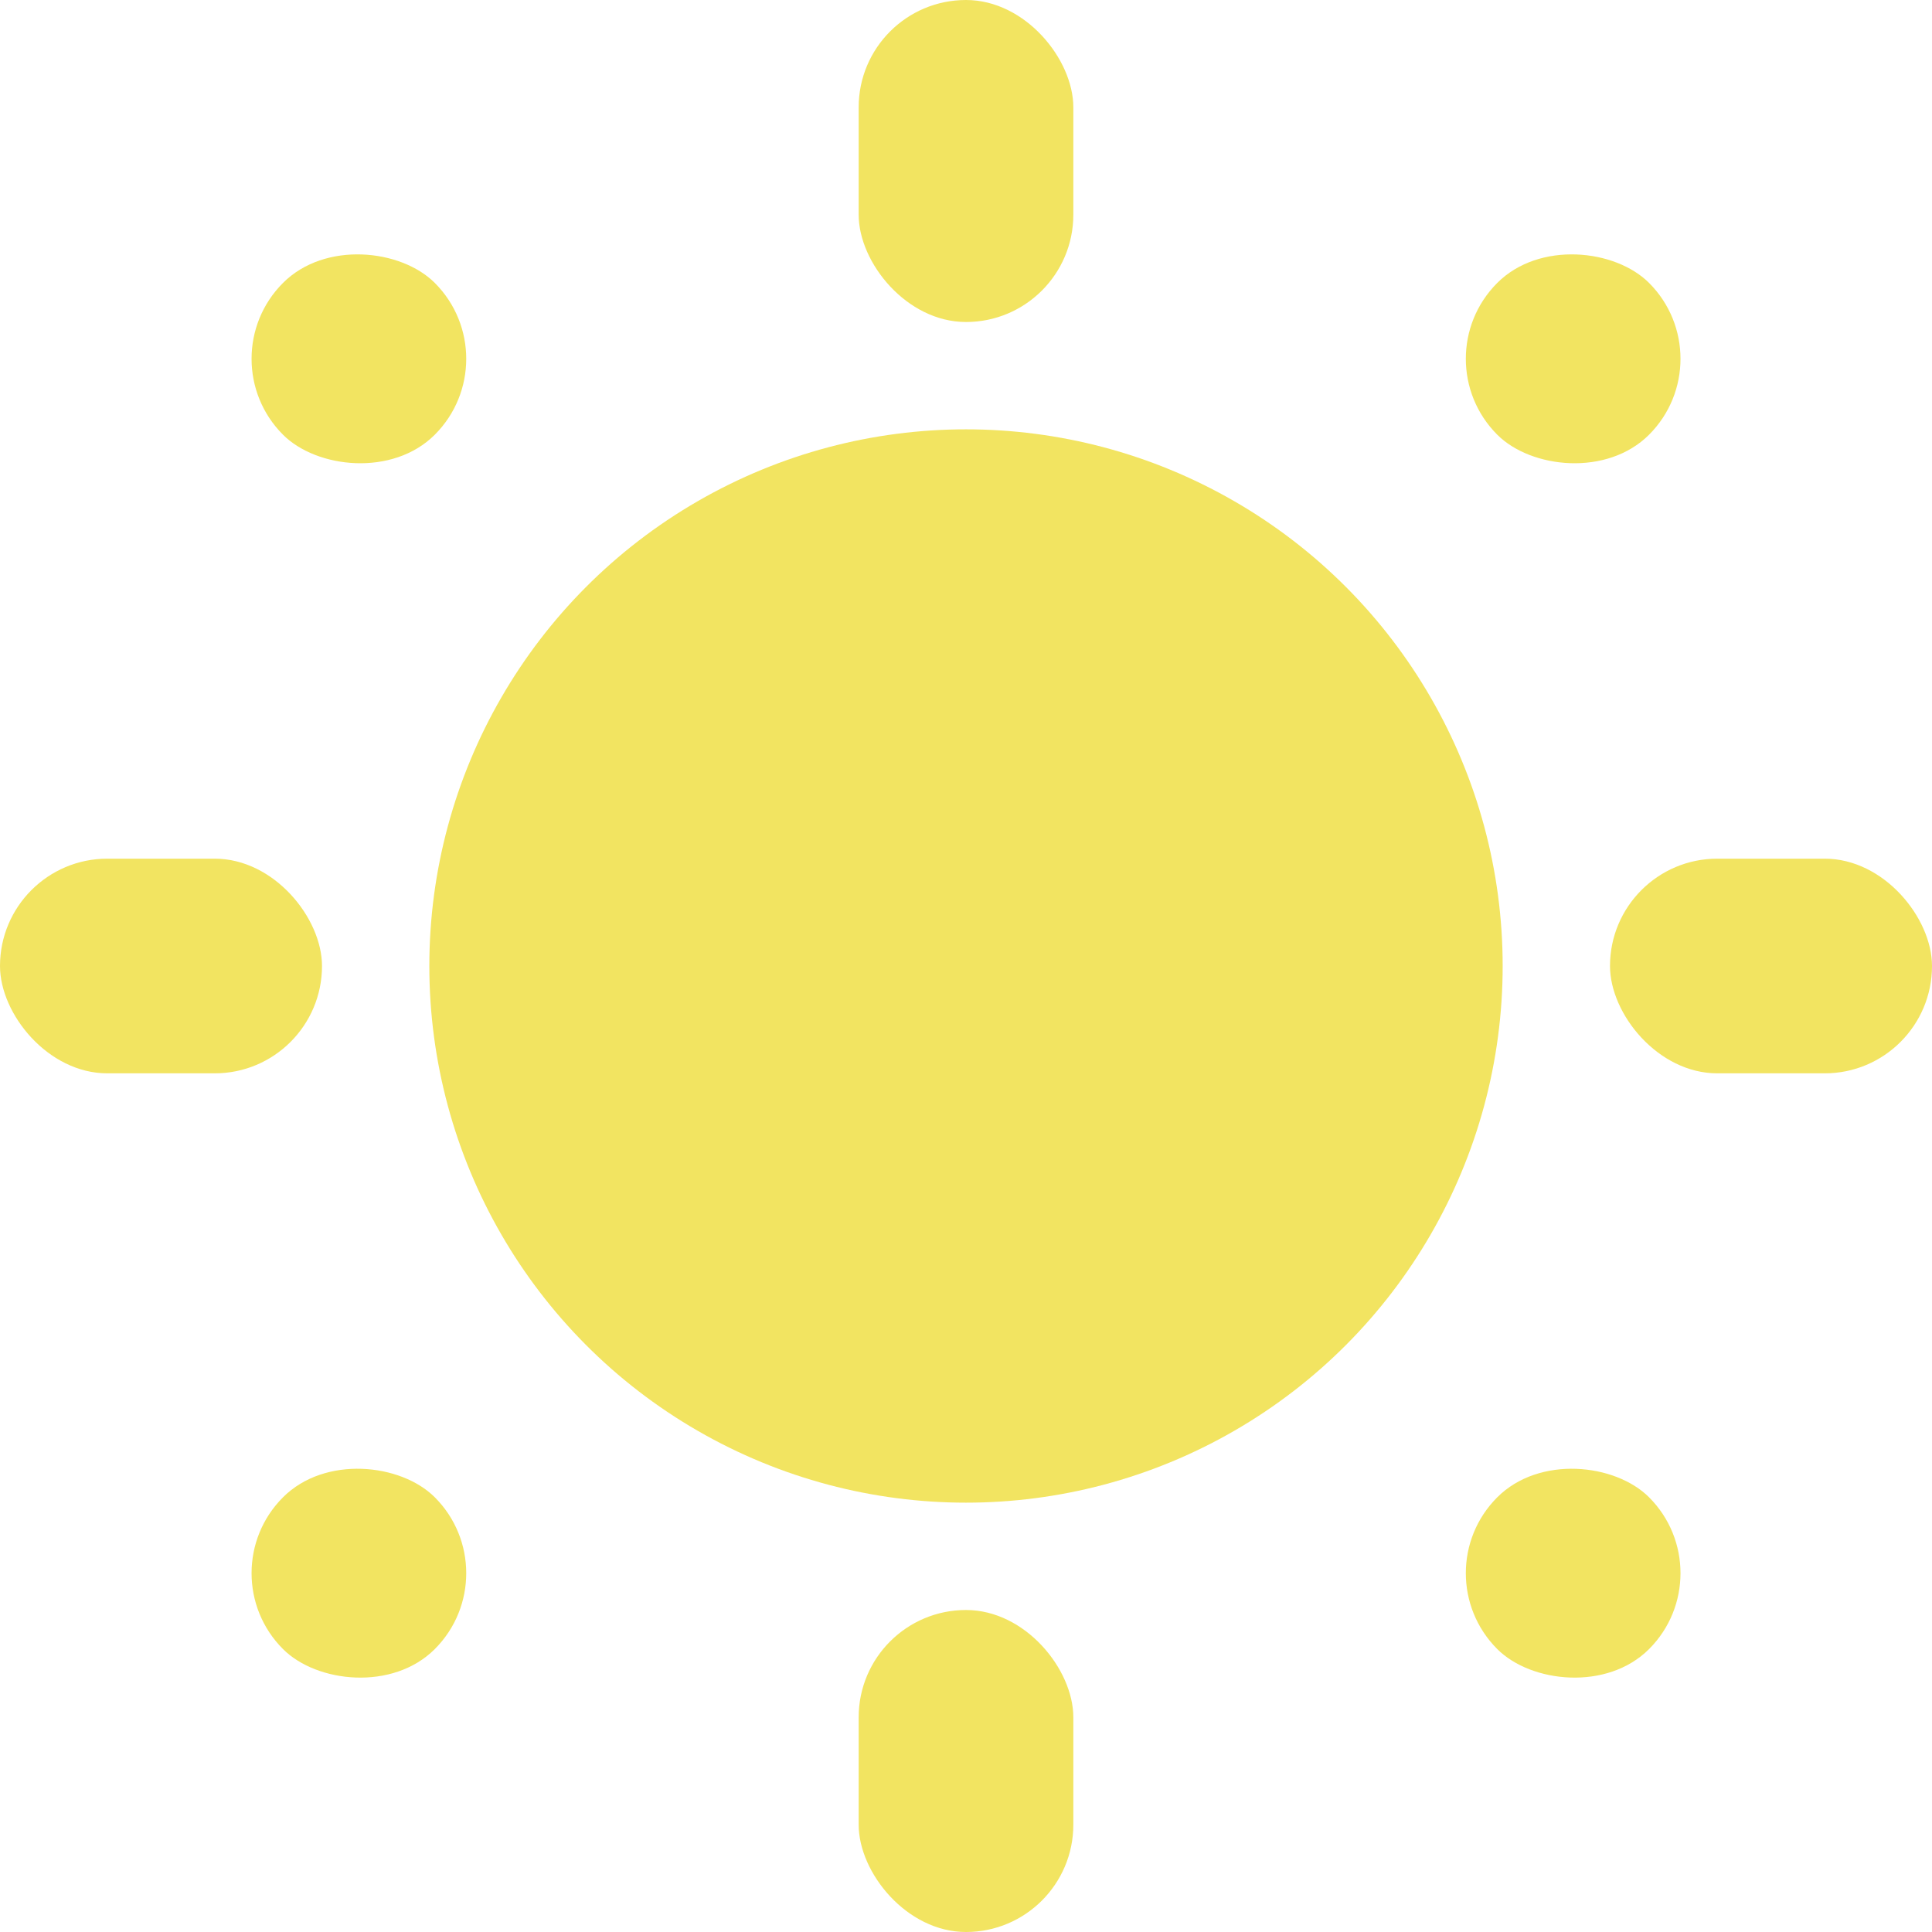 <svg width="18" height="18" viewBox="0 0 18 18" fill="none" xmlns="http://www.w3.org/2000/svg">
<circle cx="9" cy="9" r="5" fill="#F2E461"/>
<rect x="8" width="2" height="3" rx="1" fill="#F2E461"/>
<rect x="8" y="15" width="2" height="3" rx="1" fill="#F2E461"/>
<rect y="8" width="3" height="2" rx="1" fill="#F2E461"/>
<rect x="15" y="8" width="3" height="2" rx="1" fill="#F2E461"/>
<rect x="16.071" y="14.657" width="2" height="2" rx="1" transform="rotate(135 16.071 14.657)" fill="#F2E461"/>
<rect x="4.758" y="3.343" width="2" height="2" rx="1" transform="rotate(135 4.758 3.343)" fill="#F2E461"/>
<rect x="16.071" y="3.343" width="2" height="2" rx="1" transform="rotate(135 16.071 3.343)" fill="#F2E461"/>
<rect x="4.758" y="14.657" width="2" height="2" rx="1" transform="rotate(135 4.758 14.657)" fill="#F2E461"/>
</svg>

